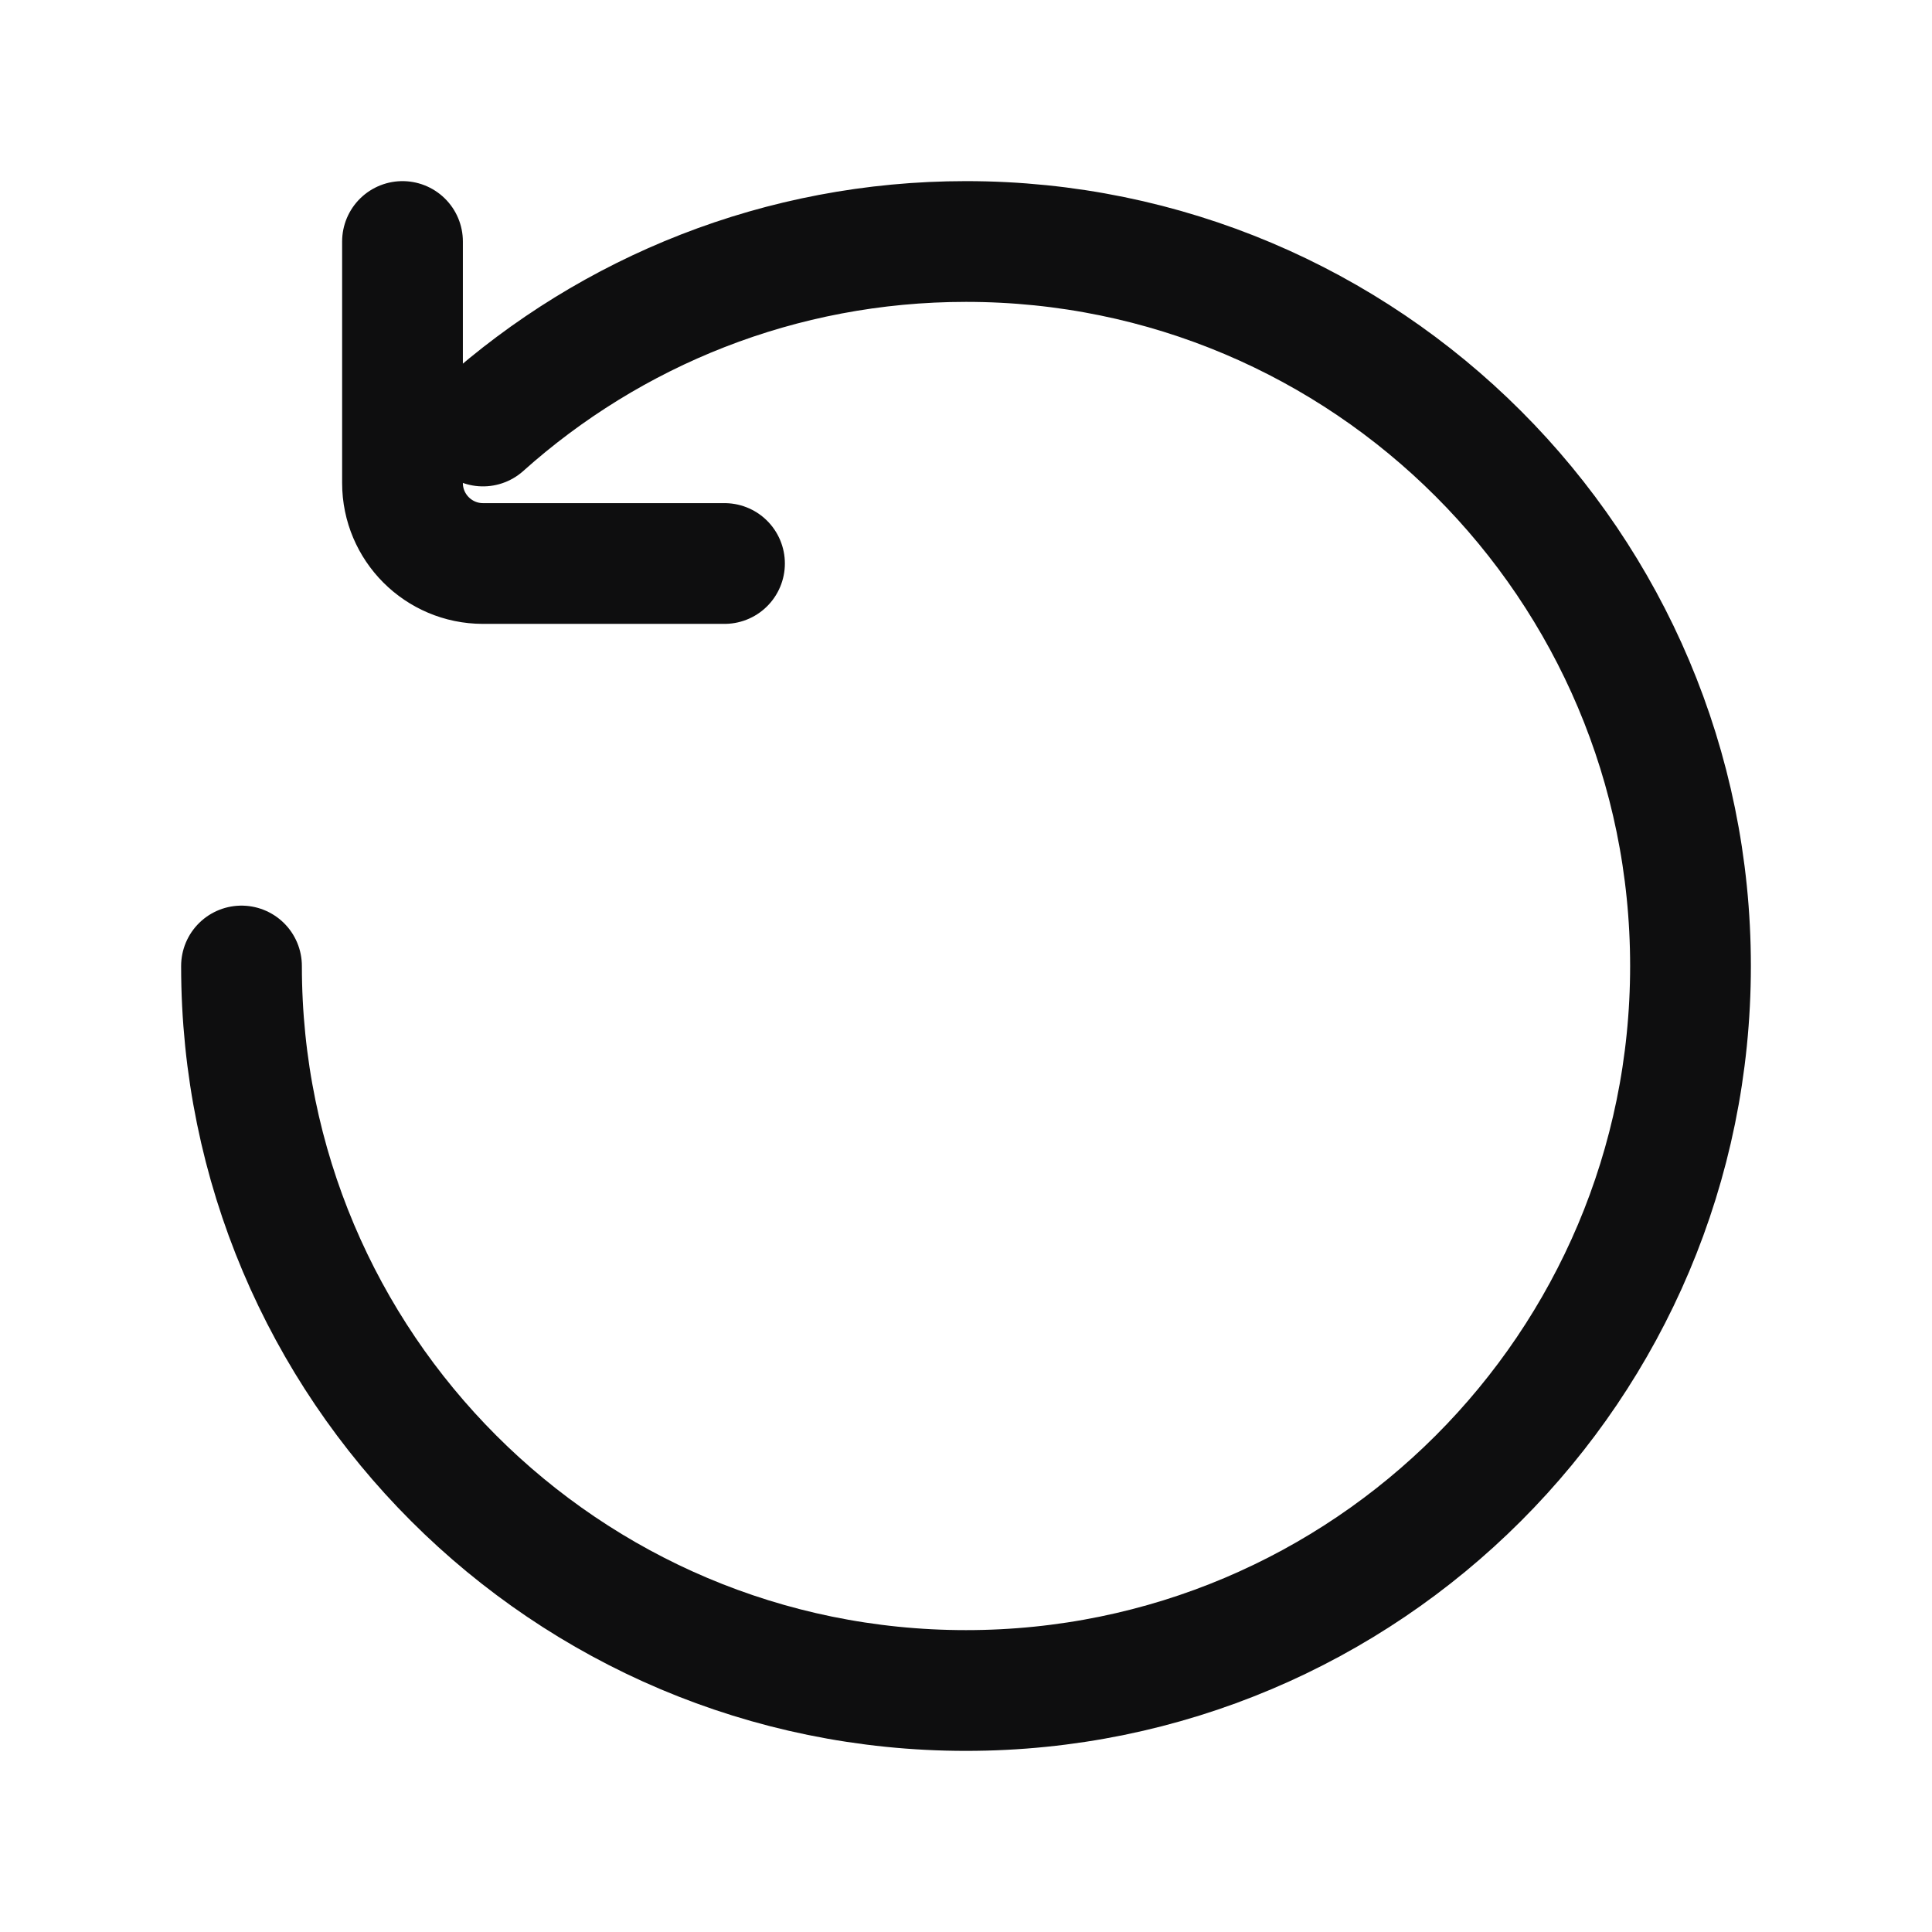 <svg width="24" height="24" viewBox="0 0 24 24" fill="none" xmlns="http://www.w3.org/2000/svg">
<path d="M3 12C3 16.971 7.029 21 12 21C16.971 21 21 16.971 21 12C21 7.029 16.971 3 12 3C9.695 3 7.592 3.867 6 5.292M5 3V6C5 6.552 5.448 7 6 7H9" stroke="#0E0E0F" stroke-width="1.5" stroke-linecap="round"/>
</svg>
